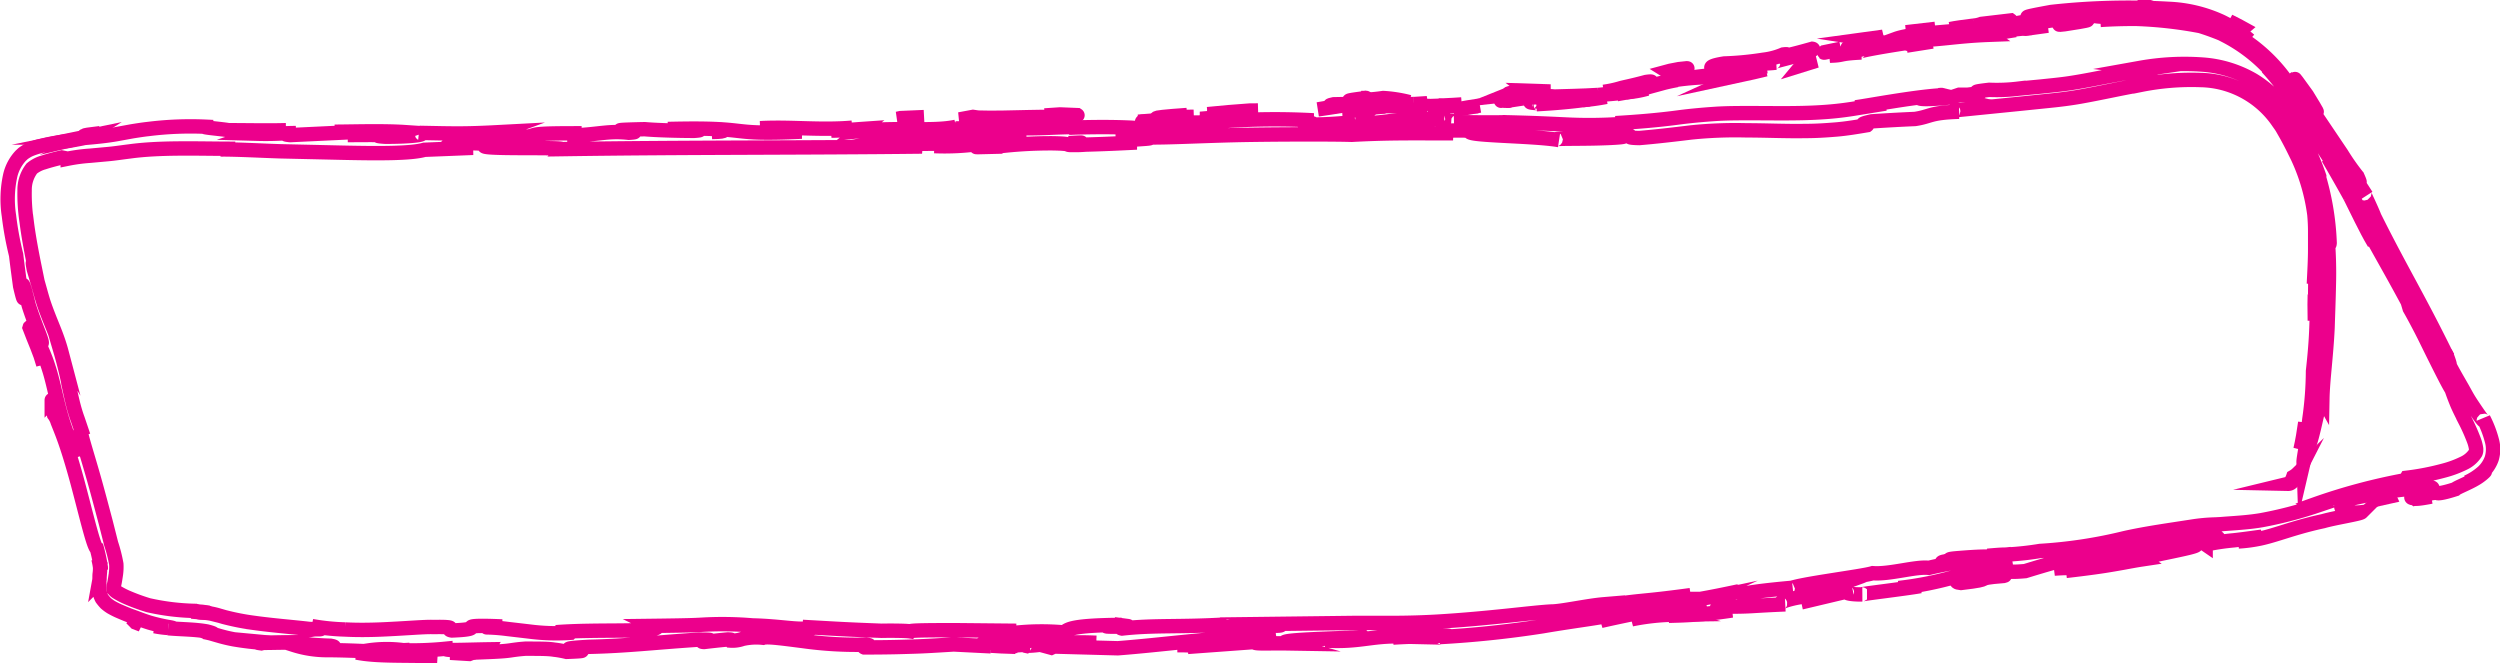 <svg xmlns="http://www.w3.org/2000/svg" viewBox="0 0 347.35 92.12"><defs><style>.cls-1{fill:none;stroke:#ec008c;stroke-miterlimit:10;stroke-width:2px;}</style></defs><g id="Capa_2" data-name="Capa 2"><g id="Layer_1" data-name="Layer 1"><path class="cls-1" d="M100.17,18.07c-1.56,0-1,.23-1.24.27C101.55,18.3,100.1,18,100.17,18.07Z"/><polygon class="cls-1" points="125.13 16.41 124.68 16.51 128.38 16.27 125.13 16.41"/><path class="cls-1" d="M148.53,16.41c-2.23-.41-8.48.08-12.65-.07l-.69-.1-1.88.35C138.38,16.53,144.94,16.31,148.53,16.41Z"/><path class="cls-1" d="M161.06,16.79c-.77-.12,2.7-.3-2.91.12h.53Z"/><path class="cls-1" d="M158.68,16.92c-2.46.16,1.62,0,0,0Z"/><path class="cls-1" d="M170,16.23l-3.22.28c.68.06,3.55,0,2.49.09C172.57,16.41,171.89,16.34,170,16.23Z"/><path class="cls-1" d="M173.06,15.84l-1.67.1A6.52,6.52,0,0,0,173.06,15.84Z"/><path class="cls-1" d="M167.85,16.2c1.18-.1,2.36-.19,3.54-.26a2.61,2.61,0,0,0-1.62.09C170.05,15.9,169.36,16,167.85,16.2Z"/><path class="cls-1" d="M165.84,16.23c-1.81,0-4.16.08-.92-.25C158.73,16.4,159.66,16.64,165.84,16.23Z"/><path class="cls-1" d="M149.72,16l-2.44-.1-2.1.14C146.22,15.93,149.88,16.09,149.72,16Z"/><path class="cls-1" d="M190.24,15.41c.2-.1-1.08-.18-1.33-.27l-2.37.29A25,25,0,0,1,190.24,15.41Z"/><path class="cls-1" d="M188.91,15.14c1.18-.14,2.35-.26,3.53-.35C189.28,14.9,188.7,15.07,188.91,15.14Z"/><path class="cls-1" d="M173.63,15.36q-2.92.2-5.85.5c2.32-.22,4.65-.4,7-.51Z"/><path class="cls-1" d="M204,14.92l-2.05.36c1.22-.18,2.44-.38,3.65-.61Z"/><path class="cls-1" d="M213,14.09c-1.48.24,2,.21.48.39,2.44-.13,4.56-.32,6.48-.57A67.47,67.47,0,0,1,213,14.09Z"/><path class="cls-1" d="M223.16,13.46c-1,.16-2.09.31-3.24.45A29.69,29.69,0,0,0,223.16,13.46Z"/><path class="cls-1" d="M198.55,14.74a12.74,12.74,0,0,0,2.86.13L200,14.69Z"/><path class="cls-1" d="M199.92,14.68H200c1.55-.06,2.62-.14,3.08-.17C202.65,14.55,201.71,14.62,199.92,14.68Z"/><path class="cls-1" d="M198.19,14.75h.36A.63.63,0,0,0,198.19,14.75Z"/><path class="cls-1" d="M183.09,15.2c2.1-.33,6.45-.85,2.21-.71C183.8,14.79,186.24,14.71,183.09,15.2Z"/><path class="cls-1" d="M196.42,14.46c-1.28,0-2.55,0-3.8,0,.08.07.76.15-.27.25.67-.06,1.34-.09,2-.13Z"/><polygon class="cls-1" points="198.3 14.34 196.42 14.46 197.84 14.46 198.3 14.34"/><path class="cls-1" d="M216.54,13.61c1.65-.17,3.46-.23,5.52-.42-2.21.14-4.48.17-6.62.24C215.15,13.52,214.21,13.7,216.54,13.61Z"/><path class="cls-1" d="M208.54,14l.36-.06C208.68,14,208.5,14,208.54,14Z"/><path class="cls-1" d="M241.89,10h-.32l-.07.05Z"/><path class="cls-1" d="M215.08,13.4a22.73,22.73,0,0,0-3.52.24c1.21-.1,2.49-.16,3.88-.21C215.58,13.39,215.6,13.37,215.08,13.4Z"/><path class="cls-1" d="M228.85,12.32c-.85.17-1.85.37-2.91.5A13.47,13.47,0,0,0,228.85,12.32Z"/><path class="cls-1" d="M209.44,14l-.24,0C209.73,14,209.66,14,209.44,14Z"/><path class="cls-1" d="M209.44,14l2.12-.32c-1,.08-1.89.18-2.66.3Z"/><path class="cls-1" d="M247.77,7.57A9.82,9.82,0,0,1,245,8.3a43.37,43.37,0,0,1-5.42.52c-3.62.57-1.19,1.09,2,1.2.11-.13.09-.18,3.85-.81-1.34.1-8.36.62-5.21.09,2.48-.32,3.5-.42,4.2-.46s1.1,0,2.32-.13c-1,0,.53-.32,2.2-.78s3.43-1.07,2.86-1.15c-1.42.4-2.83.79-4.27,1.08C247.43,7.8,249,7.42,247.77,7.57Z"/><path class="cls-1" d="M234.47,10.81c-.5.09-1,.17-1.51.27a40.23,40.23,0,0,1,5.29-.38,15.63,15.63,0,0,0,3.25-.63c-2.54.26-5.06.48-7.54.85Z"/><path class="cls-1" d="M226.15,12.63c1.26-.45,4.83-1.57,2.56-1.24-2.23.6-3.07.72-3.62.89a15.71,15.71,0,0,1-2.27.48c7.42-1.07-2.13.5,3.27-.15a37.23,37.23,0,0,1-4,.58c1.35-.09,2.65-.2,3.88-.37l-.17,0h0c-.33,0-.44,0-.07,0l.15,0a2.22,2.22,0,0,1,.33-.15c2.2-.39.35,0-.33.15,0,0-.08,0-.08.06h0c1.26-.22,2.51-.58,3.69-.91l1.76-.48c.57-.14,1.14-.26,1.74-.37a22.69,22.69,0,0,0-2.64.53C229.25,11.87,227.94,12.29,226.15,12.63Z"/><path class="cls-1" d="M189.17,13.62c.23,0,.22,0,.24.05C189.88,13.61,190.06,13.57,189.17,13.62Z"/><path class="cls-1" d="M192.19,13.62a24.08,24.08,0,0,1-2.7.25c-1.5,0,0-.12-.08-.2-1,.13-3.64.46-.36.33l.51-.07A42,42,0,0,1,194,14a7.14,7.14,0,0,1,1.82.19A19,19,0,0,0,192.19,13.62Z"/><path class="cls-1" d="M209.35,13.17c2-.23,4-.35,6.07-.46l-3.11-.1.16.12C209,12.88,209.77,13,209.35,13.17Z"/><path class="cls-1" d="M242.61,10.08l-.79.36c1.16-.25,2.34-.52,3.51-.81C244.42,9.8,243.51,9.94,242.61,10.08Z"/><polygon class="cls-1" points="250.61 8.76 250.36 9.06 252.39 8.43 250.61 8.76"/><path class="cls-1" d="M23.38,87.25A18.15,18.15,0,0,1,21.49,87,14,14,0,0,0,23.38,87.25Z"/><path class="cls-1" d="M36.29,89.39l.33-.09C36,89.31,35.75,89.33,36.29,89.39Z"/><path class="cls-1" d="M276.16,77.33c-1.32,0-2.73.11-3.75.19s-1.67.14-1.5.25l.83.14A44.07,44.07,0,0,1,276.16,77.33Z"/><path class="cls-1" d="M143,88.79l.76.07,1.77-.25Z"/><path class="cls-1" d="M141.11,89.87l-3.45-.16C138.43,89.77,139.54,89.83,141.11,89.87Z"/><path class="cls-1" d="M11.82,19l2.07-.49C10.63,18.88,12.06,18.86,11.82,19Z"/><path class="cls-1" d="M323.48,21.94c1.25,2.17,2.23,3.88,3.06,5.39A32.32,32.32,0,0,0,323.48,21.94Z"/><path class="cls-1" d="M28.8,85.1c-1.16-.18-1.64-.15-1.61-.09C28.35,85.09,29,85.22,28.8,85.1Z"/><path class="cls-1" d="M329.87,33.78l-.57-1.23c-.9-1.69-1.67-3.29-2.76-5.22.5,1,1,2.05,1.55,3.13S329.23,32.73,329.87,33.78Z"/><path class="cls-1" d="M269.4,13.22l.58,0S269.78,13.17,269.4,13.22Z"/><path class="cls-1" d="M321.62,44.54c0-.86,0-2.27,0-3.6C321.6,41.59,321.58,42.67,321.62,44.54Z"/><path class="cls-1" d="M282.2,3.88c-1.67.24-.26.06,0,0Z"/><path class="cls-1" d="M274,4a1.55,1.55,0,0,0,.66-.21A2.44,2.44,0,0,1,274,4Z"/><path class="cls-1" d="M340,49.47l.07.15C339.81,49.09,339.84,49.18,340,49.47Z"/><path class="cls-1" d="M279.68,4.11l2.14-.22C281.47,3.92,280.82,4,279.68,4.11Z"/><path class="cls-1" d="M280,4.18l-1.47.18C278.35,4.44,278.54,4.44,280,4.18Z"/><path class="cls-1" d="M284.52,3.57l-2.7.32c.33,0,.46,0,.38,0Z"/><path class="cls-1" d="M131.56,18.24l.37,0C133.63,18.13,132.88,18.16,131.56,18.24Z"/><path class="cls-1" d="M232.73,85.42l.19,0h-.25Z"/><path class="cls-1" d="M226.69,86.05a32.15,32.15,0,0,1,6-.65l-2-.61Z"/><path class="cls-1" d="M8.38,58.09c.1.41.23.85.35,1.25l.33,1.15c.22.76.43,1.53.63,2.3-.5-1.35-1-2.55-1.38-3.64a28.43,28.43,0,0,1-.87-2.79c-.17-.62-.25-.91-.25-.74a14.7,14.7,0,0,0,.32,2,3.19,3.19,0,0,1,.5,1l.4,1c.13.34.28.71.43,1.13.61,1.65,1.28,3.87,1.89,6.12C11.94,71.36,13,76,13.46,76.23A22.38,22.38,0,0,1,14,78.81V79a.45.45,0,0,0,0-.14,3.25,3.25,0,0,0-.12-.52c0-.2-.12-.41-.21-.73a8.84,8.84,0,0,1,.24,1.26c0,.06,0,.49-.05.82s0,.67-.06,1a2,2,0,0,0,0,.25v.34a5.16,5.16,0,0,0,0,.69,3.12,3.12,0,0,0,.36,1.19,6.65,6.65,0,0,0,.54.65,5.7,5.7,0,0,0,.71.53,11,11,0,0,0,1.33.66c.49.21,1,.43,1.7.68s1.4.54,2.37.84a25.38,25.38,0,0,0,2.89.65c.53.11.54.17-.33.12,1.89.16,3.67.14,5.36.44.72.18,1,.31.88.32s-.53-.1-1.25-.25c.32.06.63.13.94.21l1,.29a21.64,21.64,0,0,0,2.15.52,39.31,39.31,0,0,0,4.25.5l-.06,0c1.21,0,3.9-.09,5.19,0,2,.33-1.05,0-.53.14,1.49.07,3.07.22,4.62.26.94.17.44.25-.69.22-.57,0-1.29,0-2.08-.12l-2.37-.22a15.27,15.27,0,0,0,4.66.73c1.6,0,3.83.06,8.51.29-1.46,0-2.92.05-4.39.05,2.83.55,6.28.36,11.2.5-.58-.06-3.05-.17-4.76-.33s-2.63-.36-.12-.49a47.46,47.46,0,0,0,6-.21c0,.29,2.66.13,5.94.08l-.22.38c1.76-.07,2.57-.13,3.21-.22s1.1-.17,2.16-.25c2,0,3.21,0,4,.13a14.19,14.19,0,0,1,1.75.31c6.39-.23-4.42-.27,3.13-.7,5.3-.12,9-.59,15.29-1,3.68,0-.64.25.68.33,1.08-.13,2.17-.25,3.25-.35.8,0,.54.1.41.15a4.2,4.2,0,0,0,1.69-.23,8.78,8.78,0,0,1,2.86-.16c.6-.2,2.79.11,5.55.46a53.71,53.71,0,0,0,8.74.5c1.33.15-.65.22-.24.38,3.7,0,5.29-.07,6.71-.11s2.67-.11,5.71-.3l5.17.26c-3.8-.29,1.05-.62,5.3-.92-1.35-.14-2.5-.26-3.27-.31l6.77-.24c.82.06.14.2-1,.37l1.24-.1c2.42.13,1.17.36-.57.58l-2.44-.23c-1.67.24-3.24.51-2.89.73.44,0,1.29-.09,2.22-.11-.43.06-.71.12-.51.16a16.51,16.51,0,0,0,2-.15l1.55.42.37-.17,8.87.24c6.36-.49,11.86-1.33,21.92-1.87-2.49.4-.53.53-.65.91-2.76-.3-7.79.46-13,.53,2.73,0,2.13.16,1.44.24l9.3-.68c-.2.31,2,.15,4.41.19-1.85-.53,6.92-.65,10.7-.87.24.2-.67.4-5.28.48,5.1.3,6.55-.84,11.58-.53a14.2,14.2,0,0,0-2.19.12c1.32-.1,3.6-.16,5.36-.22s3-.07,2.24.07l-1.13.08a143.81,143.81,0,0,0,14.34-1.51c4.85-.83,8.9-1.28,9.45-1.59a4.16,4.16,0,0,1-1.38.85c4.38-1,8.82-1.8,13.22-2.74-1.15.53,3.44,1.22-2.76,2a61.14,61.14,0,0,0,7.75-.71c-1.22.07-3.08-.32-1.42-.53,4.59,0,3.18-.08,8.82-.32-1.83.12.13-.8,3-1.13-.44.16.3.65-.74.85L257.4,82c-1.77.36-.26.61,1.35.59-.75,0,6.17-.81,8.06-1.16l-3,.27a48.49,48.49,0,0,0,7.94-1.58,41.69,41.69,0,0,1,7.88-1.52c-1,.25-2.32,1.12,1.75.75.92-.28,2.95-.91,5.63-1.64l4.42-1.19,2.45-.65c.83-.22,1.69-.44,2.58-.63l1.38,0,5.38-1c-1.63.55-4.83,1.31-8.17,2.38A92.52,92.52,0,0,1,285.43,79c1.52-.1,1.74-.07,2.14-.09a29.3,29.3,0,0,0,3.26-.4c1.63,0-2.45.65-3.78.81,1.76-.2,3.53-.42,5.3-.69.88-.14,1.77-.29,2.65-.45s1.71-.32,2.57-.45c-.25-.16,1.71-.58,3.72-1s4-.84,3.82-1c-1.91.42-3.81.75-5.69,1.1-.94.18-1.88.36-2.81.56l-2.81.64c-.13-.08.21-.27.91-.53a28.17,28.17,0,0,1,3-.92c1.3-.32,2.85-.64,4.54-1l2.63-.51a26.77,26.77,0,0,1,2.73-.41c1.89,0-1.35.87-1.16,1a33,33,0,0,1,3.93-.59c1.74-.19,3.48-.46,3.84-.49-1.07.27-2.15.47-3.21.65a20.4,20.4,0,0,0,3-.4c.94-.2,1.8-.47,2.68-.74,1.77-.55,3.62-1.15,6.09-1.68,1.68-.48,5.1-1,5.34-1.24-2.81.3-3.66-.91-1.9-1.78.3-.06,2.53-.6,5-1,1.22-.21,2.49-.36,3.57-.46l2.47-.19c1.43-.09.41.34-.68.73s-2.24.75-1,.73a18.39,18.39,0,0,1,2.3-.68c.91-.13.74,0,.83,0s.45.08,2.42-.55c.29-.29,2.29-1,3.37-1.81.55-.39.86-.75.71-.61A7.85,7.85,0,0,1,342.79,67,8.7,8.7,0,0,0,345,65.56a4.62,4.62,0,0,0,1.21-1.87,4.53,4.53,0,0,0,0-2.53,14.57,14.57,0,0,0-1.16-3c.26.81-.4-.16-1.44-1.7-.26-.39-.54-.81-.81-1.28s-.55-1-.83-1.48c-.57-1-1.16-2-1.67-3,.19.17-.15-.76-.32-1.21-3.91-8-6.42-12-10.09-19.37-.13-.37-.62-1.47-1-2.28s-.59-1.36-.12-.66c-.62-1-1.25-1.89-2.57-4.05-1.16-2.19-.4-1,.42.32s1.7,2.8.91,1.05a31.37,31.37,0,0,1-2.2-3.14l-3.49-5.18c.31,1.17,4.44,7,6.3,10.11-.19.14-1.13-1.1-2.66-3.21s-3.69-5.06-6-8.68c-.89-1.43-1.45-2.23-1.79-2.73s-.42-.66-.4-.71.49.37.12-.06a22.37,22.37,0,0,0-4.87-4.82,17.71,17.71,0,0,0-3.4-1.88,30.78,30.78,0,0,0-3.24-1.07c-.64-.15-1.35-.33-2.19-.46s-1.85-.26-3-.4c-3.73-.53-.14-.65-1-.93a21.89,21.89,0,0,1,6,.85,22.24,22.24,0,0,1,4.52,2.07,18.8,18.8,0,0,0-3.79-1.87,15,15,0,0,1,3.1,1.18,16.23,16.23,0,0,1,3,2A17.58,17.58,0,0,0,308.65,3a19.41,19.41,0,0,0-7.33-1.77,97.33,97.33,0,0,0-16.3.43c-1.56.29-4.25.77-3,.73l2.79-.4c1.29,0,0,.22-1.2.44s-2.25.42-.48.25c-1.86.33-3.82.74-6,1.11s-4.53.71-7.17,1l-1-.23A31.42,31.42,0,0,0,273.91,4c-2.18.45-8.14.55-10.48,1.4l3.71-.27c-3.74.7-8.31,1.76-12.91,2.61,2.14-.06,1.05-.28,4.38-.45-1.45,0,1.49-.55,4.25-1s5.29-.75,3-.71c3.45,0,5.9-.57,10.41-.74-.16-.11-1.61,0,2.33-.5.17-.06.59-.16.85-.22l.27,0h-.22c.17,0,.18,0-.08,0a18.91,18.91,0,0,1-2,.1c1-.27,3-.64,5.06-1l5.17-.77c2.33-.17-1,.23.32.24,1-.18,2.08-.34,3.13-.48.33.22,6.16.14.72.56,1.64-.11,3.27-.15,4.89-.15a58.24,58.24,0,0,1,9,1c1.05.32,2.36.81,3.18,1.16s1.15.53.25.15a22.61,22.61,0,0,1,6.14,4.64v.11a32.7,32.7,0,0,1,3.64,4.89c1.16,1.9,2.39,3.76,3.62,5.65s2.47,3.82,3.61,5.84c.58,1,1.13,2,1.65,3.11.26.54.5,1.07.76,1.63l.77,1.71c1.38,2.58,2.91,5.16,5.19,9.41l.28.94c.46.8,1,1.81,1.57,2.91s1.13,2.27,1.7,3.42c1.14,2.28,2.14,4.28,2.57,4.93.16.48.38,1.08.68,1.82s.76,1.63,1.19,2.5a25.91,25.91,0,0,1,1.2,2.69,5.55,5.55,0,0,1,.32,1.2.76.76,0,0,1,0,.19.49.49,0,0,1,0,.12,1,1,0,0,1-.07.27,3.88,3.88,0,0,1-1.7,1.47,14.5,14.5,0,0,1-2.71,1,35.63,35.63,0,0,1-5.15,1l-.19.33a82.25,82.25,0,0,0-12.68,3.4l.36.17a55.1,55.1,0,0,1-7.72,2c-1.47.25-3,.36-4.71.48-.83.06-1.67.13-2.53.23l-1.3.17-1.28.23a2.93,2.93,0,0,1,.54-.15c.25-.06.55-.12.88-.17.66-.1,1.41-.17,2-.2a24.58,24.58,0,0,0-3.16.29l-3.07.47c-2.07.32-4.19.66-6.3,1.13a65.55,65.55,0,0,1-11.79,1.79,41.11,41.11,0,0,1-4.44.49l.45-.06-.75.08c-.81,0-1.65.09-2.56.16.77,0,1.51-.06,2.16-.11-1.42.17-3.57.46-5.66.85l-.92-.16-.49.08c-2.05.2-1.63.38-.51.44-1.05.2-2,.4-2.74.58-1.72-.23-5.47.93-7.79.74-1.39.45-10.5,1.55-11.57,2.17-.08,0-.7,0,.43-.15-2.34.22-4.68.44-6.76.82l-1-.26c-1.69.36-3.37.7-5.06,1-3.12,0-4.41,0-1.35-.53-7.41,1-6,.56-12.36,1.53l.3-.26c-2.28.19-5.88,1-7.26,1-2.54.12-8.76,1-16,1.42-1.81.1-3.68.16-5.57.17l-5.72,0-10.77.13c2.55.61-6.07-.09-6.57.47-.76-.14-2.58-.17-.48-.39-6.64.4-10,.06-14.56.57-.76-.15,1.42-.26.74-.35a18,18,0,0,1-2.79.07c-.68-.1,1-.14,2-.23-6.78.06-7.49.57-8,1.05a35.34,35.34,0,0,0-7.65.15c-1.2-.15-3.2-.31,1-.38l-8.18-.08c-3.35,0-6.44,0-6.57.16-.74-.11-3.31-.1-3.94-.08-5.32-.2-5.78-.25-11-.54l1.44.15c-2.08.36-4.33-.27-8.58-.36l.12,0a49.28,49.28,0,0,0-6.94-.09c-1,.06-2.05.1-6.83.16l.53.26c-.87.64-8.47.19-14,.62l2,.08a28.74,28.74,0,0,1-5.74-.18l-3.08-.36a26,26,0,0,0-2.67-.21c-.67,0,1.05-.1,2-.13-4-.18-4.26,0-4.27.1s.25.35-2.71.46c-1.1-.17,1.39-.55-2.6-.48-1-.06-3.88.2-7.18.34-1.65.07-3.4.09-5.08,0a31.54,31.54,0,0,1-4.59-.47c1.16.28,2.32.57-.4.39-2.13-.25-5-.47-7.74-.85a33.88,33.88,0,0,1-3.86-.75c-.3-.07-.58-.17-.86-.24a9,9,0,0,0-.92-.24,9.69,9.69,0,0,0-1.66-.2,2.36,2.36,0,0,1-.77-.22,32.41,32.41,0,0,1-6.49-.79,27.42,27.42,0,0,1-3.15-1.16,11.82,11.82,0,0,1-1.11-.58,1.89,1.89,0,0,1-.54-.43h0a1.5,1.5,0,0,1,0-.46c0-.18.06-.38.1-.6s.11-.65.16-1a7.16,7.16,0,0,0,.07-1.49,20.07,20.07,0,0,0-.72-2.83l-.76-3c-.53-2-1.1-4.16-1.64-6.07-1.08-3.82-2.08-6.75-1.78-6.85l-.46-1.36c-.16-.43-.29-.84-.42-1.28-.25-.86-.45-1.76-.65-2.68a57.2,57.2,0,0,0-1.36-5.66l.17.27C8.08,47.17,7.47,45.77,7,44.59s-.83-2.13-1.09-3c-.13-.43-.23-.79-.34-1.19l-.31-1.1L4.7,37.42c-.31-1.66,0-.48.09-.36-.53-2.6-.88-4.61-1.09-6.3a25.43,25.43,0,0,1-.28-4.27,4.85,4.85,0,0,1,1-3.08,4.46,4.46,0,0,1,1.66-.85c.73-.24,1.56-.46,2.5-.68l.83.17a23.85,23.85,0,0,1,3.07-.41L15,21.41c.92-.08,2-.25,3-.37,4.11-.57,9.15-.39,13.69-.37a3.46,3.46,0,0,1-1,.09c2.55,0,5.36.17,8.22.26l8.37.19c5.31.12,9.81.14,11.69-.4l6.75-.27c-8.74-.08,1.3-.47-2.29-.65,3.43-.06,8.88.33,4.66.38l-.66-.05c-.78.28,1.93.34,4.81.35s5.92,0,5.81.15c17.19-.26,33.94-.17,50.05-.36L126.21,20l5.61-.05c1.48.08,2,.32-2,.35a35.19,35.19,0,0,0,6.83-.39c7.85.07-3.06.55-.65.53l3.26-.08-.73,0a61.76,61.76,0,0,1,7.69-.45c3.05.05,1.57.25,2.77.24,0,0,.1,0,.38,0s.75,0,1.47-.06c2.37-.06,4.73-.17,7.09-.29l-2.84-.2c3.13-.32,6.65-.34,3.37-.55,2.41.19,9-.23,15.34-.32s12.49-.06,14,0c2.2-.12,4.38-.19,6.68-.21s4.73,0,7.41,0c-1.33-.09-2.13-.52,2.5-.36-1.71.73,8.46.65,12.21,1.3-1.67-.23,1.63-.16,4.7-.22s5.9-.24,3.25-.42c3.89-.08.24.3,3.2.36,2.31-.19,4.77-.48,7.24-.78a60.35,60.35,0,0,1,7.69-.29c2.66,0,5.4.14,8.21.09,1.41,0,2.83-.09,4.26-.21s2.89-.37,4.27-.6c.17-.13-1.74,0,.66-.53q3-.2,6-.33c2.22-.34,2-.88,6.1-1-.59,0-1.46-.05,0-.26l8.36-.84,4.2-.43c1.4-.14,2.86-.32,4.27-.57,2.82-.5,5.61-1.14,8.4-1.63a35.77,35.77,0,0,1,8.35-.68,13.36,13.36,0,0,1,10.73,5.76c.21.31.44.6.63.93l.57,1c.38.69.74,1.38,1.09,2.09a27.07,27.07,0,0,1,2.78,8.89c.07.78.11,1.51.11,2.33s0,1.63,0,2.44c0,1.63-.1,3.26-.18,4.9.23-3.54.21-1.19.18,1.53.07-1.77.23.05.35-.3-.09,1.82-.12,3.71-.2,5.48s-.25,3.6-.45,5.4a47.8,47.8,0,0,1-.51,6.7c-.16,1.42-.33,2.75-.5,3.82s-.31,1.83-.3,2.12a29.7,29.7,0,0,0,.58-3.31c-.17,2.27.33.78.82-1.27s1-4.61,1.21-4.24c.05-2.61.54-6,.72-9.88.06-1.94.14-3.92.18-6a59,59,0,0,0-.17-6.35c.07-1.9.19,1.61.28.6A37.21,37.21,0,0,0,322,24l.23.51a35.11,35.11,0,0,0-1.85-4.4c-.65-1.32-1.28-2.5-2-3.67a18.72,18.72,0,0,0-2.4-3,15.43,15.43,0,0,0-2.86-2.27,16.19,16.19,0,0,0-7-2.19,35,35,0,0,0-8.76.45l1,.13c-2.83.42-3.42.48-4.74.66-1.56.54.39.14,2.39-.22s4.08-.62,2.62-.18a30.61,30.61,0,0,0-4.73.59c-2.06.37-4.46.89-6.81,1.22-1.17.16-2.36.27-3.49.39l-3.17.3a24.7,24.7,0,0,1-4.05.16c-4.32.5,1.3.18-3,.68l-1.16,0-1.07.36c-2.84.31-4.29.28-4.41.15.69-.08,2-.3,2.69-.41-3.7.24-10.35,1.5-11.62,1.65l4.16-.52-4.52.73a45.48,45.48,0,0,1-4.61.49c-3.14.19-6.4.11-9.67.11-1.64,0-3.28,0-4.92.11s-3.28.26-4.84.46c-3.09.42-6.1.65-8.94.82l.87.11a64.51,64.51,0,0,1-7.94.07c-1.85-.08-3.8-.2-8.59-.31l.34,0c-1.92.07-4.48,0-7.11,0,2.43-.12-4.57-.38-1.38-.5-9.5.22-4.69.19-10.95.69l-1.44-.23a55.89,55.89,0,0,1-7.1.37c3.93-.19-3.06-.34,1.34-.59a100,100,0,0,0-11.83.06,48,48,0,0,1-7.74.16c-2.3.44-.12.4,2.31.3s5.11-.24,3.82-.12c2.17.11-3.8.61-6.95.74a47.73,47.73,0,0,1-5-.12c-2-.09-4.56-.13-8.57,0,.8,0,.85-.06,1.65-.08-3-.07-5.91.3-9.62.11-2.07.4-4.81,0-5.4.53l7.4-.21c-4.19.18-8.12.79-15,.61.53-.1,2.59-.26,4-.35-2-.11-3.89.15-6,0,.6-.48,9-.22,13.49-.65-2.17-.17-8.5.46-6.25-.08-3.24.7-8,0-13.41.59l.36-.29c-.87.06-2.66.22-4.25.23l2.88-.41c-4.42.38-8.54-.16-12.78.07,8.89-.13,2,.32,5.76.48-11,.52-6.31-.67-18.58-.37,1.66-.06,6.24.09,3.64.26-2.34,0-5.42-.1-6.86-.23-8.13.17,1.25.28-2.21.5-2.77-.31-4,.2-7.56.36l0-.29c-4.64,0-5.25.12-5.75.28s-.88.32-5,.2c1.17-.14,2.35-.26,3.52-.41l-4.35.11.9-.33c-4.73.25-6.21.18-10.84.09,1.08.21-.61.53-4.71.54-2.8-.17,1.56-.28-4.26-.24a18.91,18.91,0,0,1,5.29-.14c.26-.09,1.3-.18,1.56-.27-3-.2-7.57-.05-9.68-.05.81,0,1.78,0,2.28.07l-8.44.4c-1.31-.12-.28-.19.77-.28-1.71,0-2.86.16-5.37.09.65-.22.52-.43,4-.49-2.63.07-5.3,0-8,0-.53-.13-4.14-.43-3.09-.48a47.42,47.42,0,0,0-8,.31c-.74.08-1.5.2-2.26.32l-2.25.41c-1.44.25-2.94.39-4.43.52-.3.08-.93.19-2.2.42a32.33,32.33,0,0,0-4.19.78,10.15,10.15,0,0,0-1.13.39,4.42,4.42,0,0,0-.63.34c-.12.08-.25.16-.36.25l-.3.28a6,6,0,0,0-1.47,2.76,15.26,15.26,0,0,0-.18,5.57,44.4,44.4,0,0,0,1,5.46c.17,1.46.37,2.91.56,4.34.67,2.86.47,1.42.39.45-.05-.48-.06-.85.07-.49a9.51,9.51,0,0,1,.33,1.14c.09.32.19.7.3,1.17s.3,1,.51,1.62c.61,1.71,1,2.64,1.2,3.21s.22.75.19.82-.35-.24,0,.87a22.77,22.77,0,0,1,1,2.65c.33,1,.62,2.25.94,3.61s.68,2.84,1.2,4.38a45.77,45.77,0,0,1,1.31,4.42L9.28,60.8c-.14-.43-.28-.85-.43-1.28S8.53,58.58,8.38,58.09ZM55.74,90.3a25.91,25.91,0,0,1-4.62.08A18,18,0,0,1,55.74,90.3Zm96.57-1a26.5,26.5,0,0,1-3.93,0C149.54,89.23,150.86,89.24,152.31,89.31ZM300.41,2.62h.13c1.34.16,1.77.23,1.63.21ZM294.8,2.4c-.57.05-.53.09-.29.13a17.92,17.92,0,0,1,3.09-.08A10.9,10.9,0,0,0,294.8,2.4ZM149.61,19.94l-1.12-.05C151,19.74,150.3,19.83,149.61,19.94Z"/><path class="cls-1" d="M141.36,89.75a1,1,0,0,1-.53-.16C140.35,89.64,140.34,89.7,141.36,89.75Z"/><path class="cls-1" d="M11.43,19.11l.2,0a.6.6,0,0,0,.19-.08Z"/><path class="cls-1" d="M337.78,69a17.6,17.6,0,0,1-2.29.23C335.43,69.34,336,69.35,337.78,69Z"/><path class="cls-1" d="M264.88,6.34l3.61-.57c-1.75.25-2.38.28-3.26.35C265.31,6.18,266,6.18,264.88,6.34Z"/><path class="cls-1" d="M233.29,9.6c-.52.12-1.12.19-1.63.33l.16.1C234.06,9.61,235.63,9.31,233.29,9.6Z"/><path class="cls-1" d="M261.44,5.89c-.32-.2-2.58.23-5.09.76l.45-.08C256.11,7.05,258.76,6.42,261.44,5.89Z"/><path class="cls-1" d="M255.77,6.78l-2.32.48C253.18,7.46,254.4,7.08,255.77,6.78Z"/><path class="cls-1" d="M287.66,3c-1.21.06-.73.39-1.42.36-.65.23,1.33-.09,2.67-.32S290.93,2.64,287.66,3Z"/><polygon class="cls-1" points="259.29 5.43 260.24 5.58 261.63 5.11 259.29 5.43"/><path class="cls-1" d="M279.38,2.84l-4.07.48a4,4,0,0,1-1.08.24C276.73,3.25,279.49,2.92,279.38,2.84Z"/><path class="cls-1" d="M274.23,3.56c-1.31.16-2.55.33-3.27.48C271.67,3.94,273.19,3.73,274.23,3.56Z"/><polygon class="cls-1" points="264.82 4.48 266.03 4.37 268.9 4.01 264.82 4.48"/><path class="cls-1" d="M319.49,13.59c.87,1.4,1.75,2.79,2.66,4.17.34.36-.34-.81-1.34-2.36C320.14,14.43,319.17,12.88,319.49,13.59Z"/><path class="cls-1" d="M309.7,2.94c.54.34.82.53,1,.69l.65.56.28-.24c-.33-.18-.65-.37-1-.54Z"/><path class="cls-1" d="M319.84,12.6c.36.4,3.94,5.94.69.63C320.22,12.82,317.34,8.71,319.84,12.6Z"/><polygon class="cls-1" points="330.82 69.25 331.94 69 331.68 68.43 330.82 69.25"/><path class="cls-1" d="M272.45,81c2.62-.31,2.91-.43,3.15-.56s.41-.23,2.79-.42c1.21-.3-3.88.32-2.64,0C272.63,80.63,270.94,80.82,272.45,81Z"/><path class="cls-1" d="M275.75,80.05l1.61-.29C276.45,79.91,276,80,275.75,80.05Z"/><path class="cls-1" d="M320.29,58.72c-.18,1.28-.38,2.53-.66,3.73.21-.76.4-1.55.56-2.36Z"/><path class="cls-1" d="M319.23,65.8a3.05,3.05,0,0,1-.61.46,3.24,3.24,0,0,1-.3.64.66.66,0,0,1-.42.32.71.71,0,0,0,.36-.09,1.52,1.52,0,0,0,.35-.31A8.21,8.21,0,0,0,319.23,65.8Z"/><path class="cls-1" d="M65.21,90.86l.26-.1a19.86,19.86,0,0,0-2.91-.06Z"/><path class="cls-1" d="M18.85,86.49l.79.3c-.47-.29-.93-.58-1.38-.9Z"/><path class="cls-1" d="M4.11,45.51c.66,1.77,1.51,3.57,1.91,5.14-.5-1.68-1-3.09-1.33-4S4.19,45.19,4.11,45.51Z"/></g></g></svg>